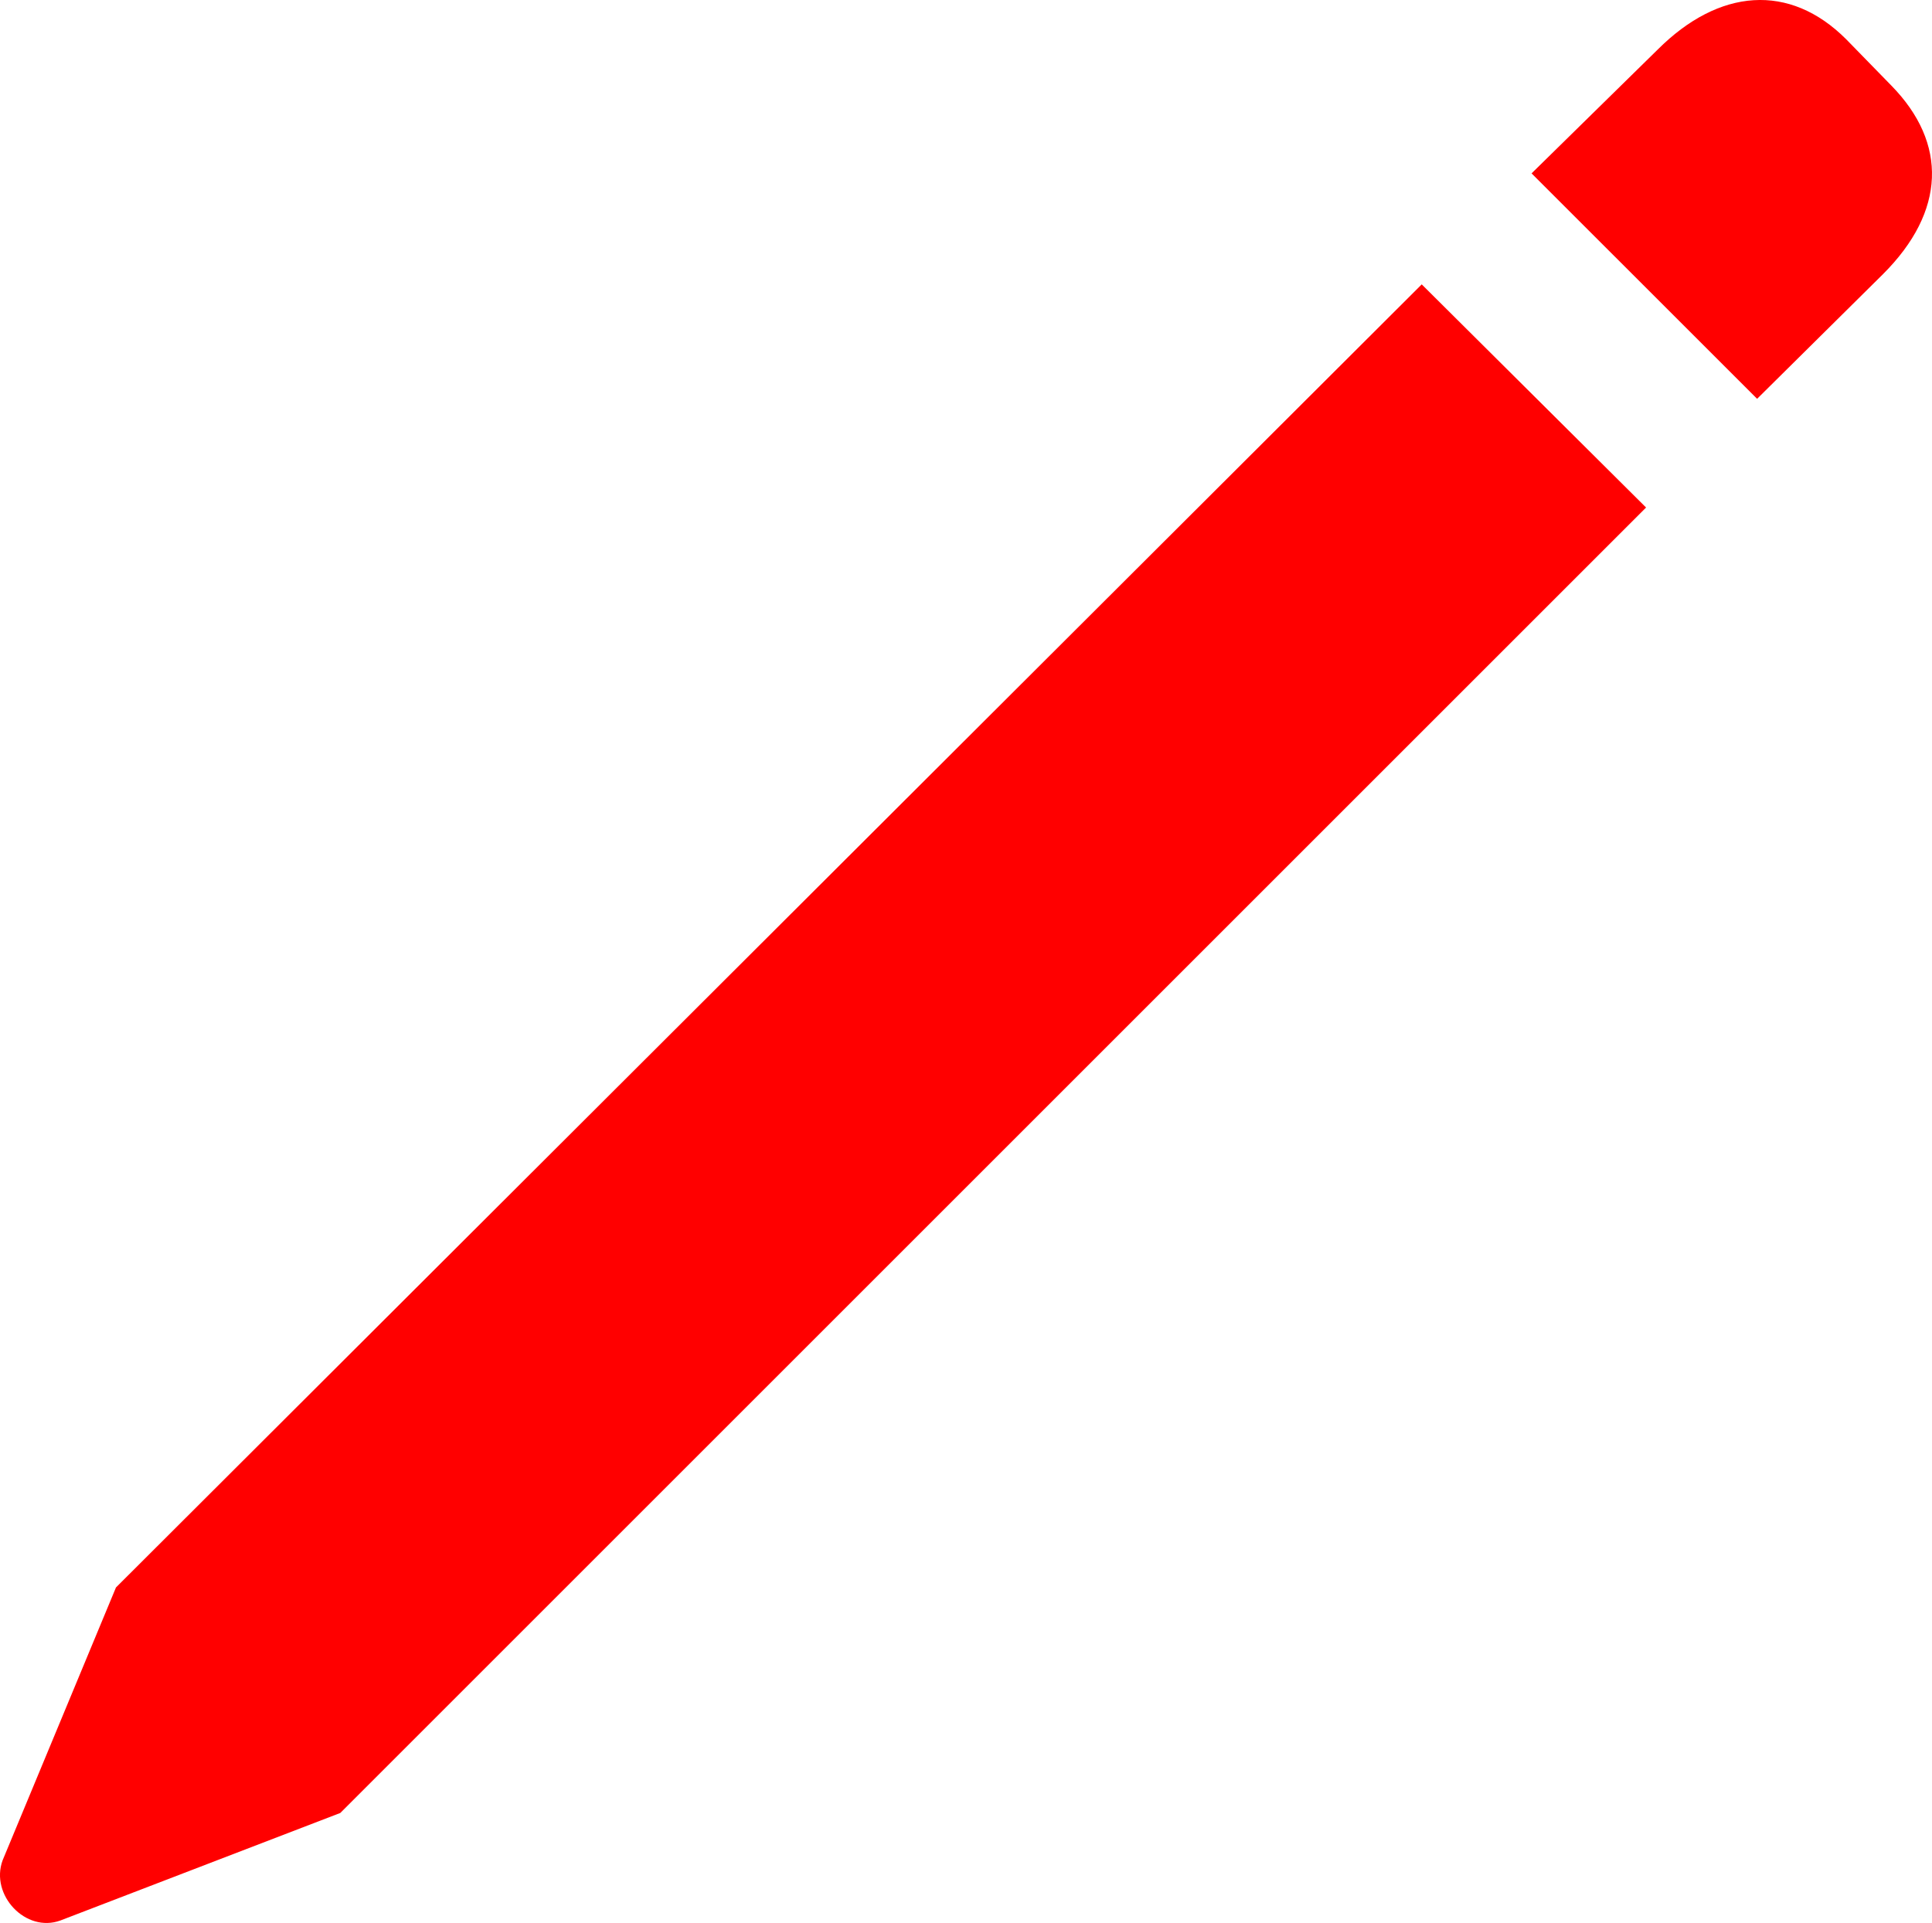 <?xml version="1.0" encoding="UTF-8"?>
<svg xmlns="http://www.w3.org/2000/svg" width="35.583" height="35.426"
    viewBox="331.832 188 35.583 35.426"
    preserveAspectRatio="none">
    <g>
        <defs>
            <path id="s-Path_60-82311"
                d="M364.194 195.347 L366.516 193.047 C367.666 191.897 367.709 190.64 366.665 189.575 L365.834 188.723 C364.791 187.679 363.491 187.785 362.362 188.914 L360.04 191.194 L364.194 195.347 Z M338.1 221.399 L362.149 197.35 L358.017 193.239 L333.968 217.245 L331.88 222.272 C331.646 222.911 332.306 223.614 332.945 223.38 L338.1 221.399 Z "></path>
        </defs>
        <g style="mix-blend-mode:normal">
            <use xmlns:xlink="http://www.w3.org/1999/xlink" xlink:href="#s-Path_60-82311"
                fill="#FF0000" fill-opacity="1.0"></use>
        </g>
    </g>
</svg>

